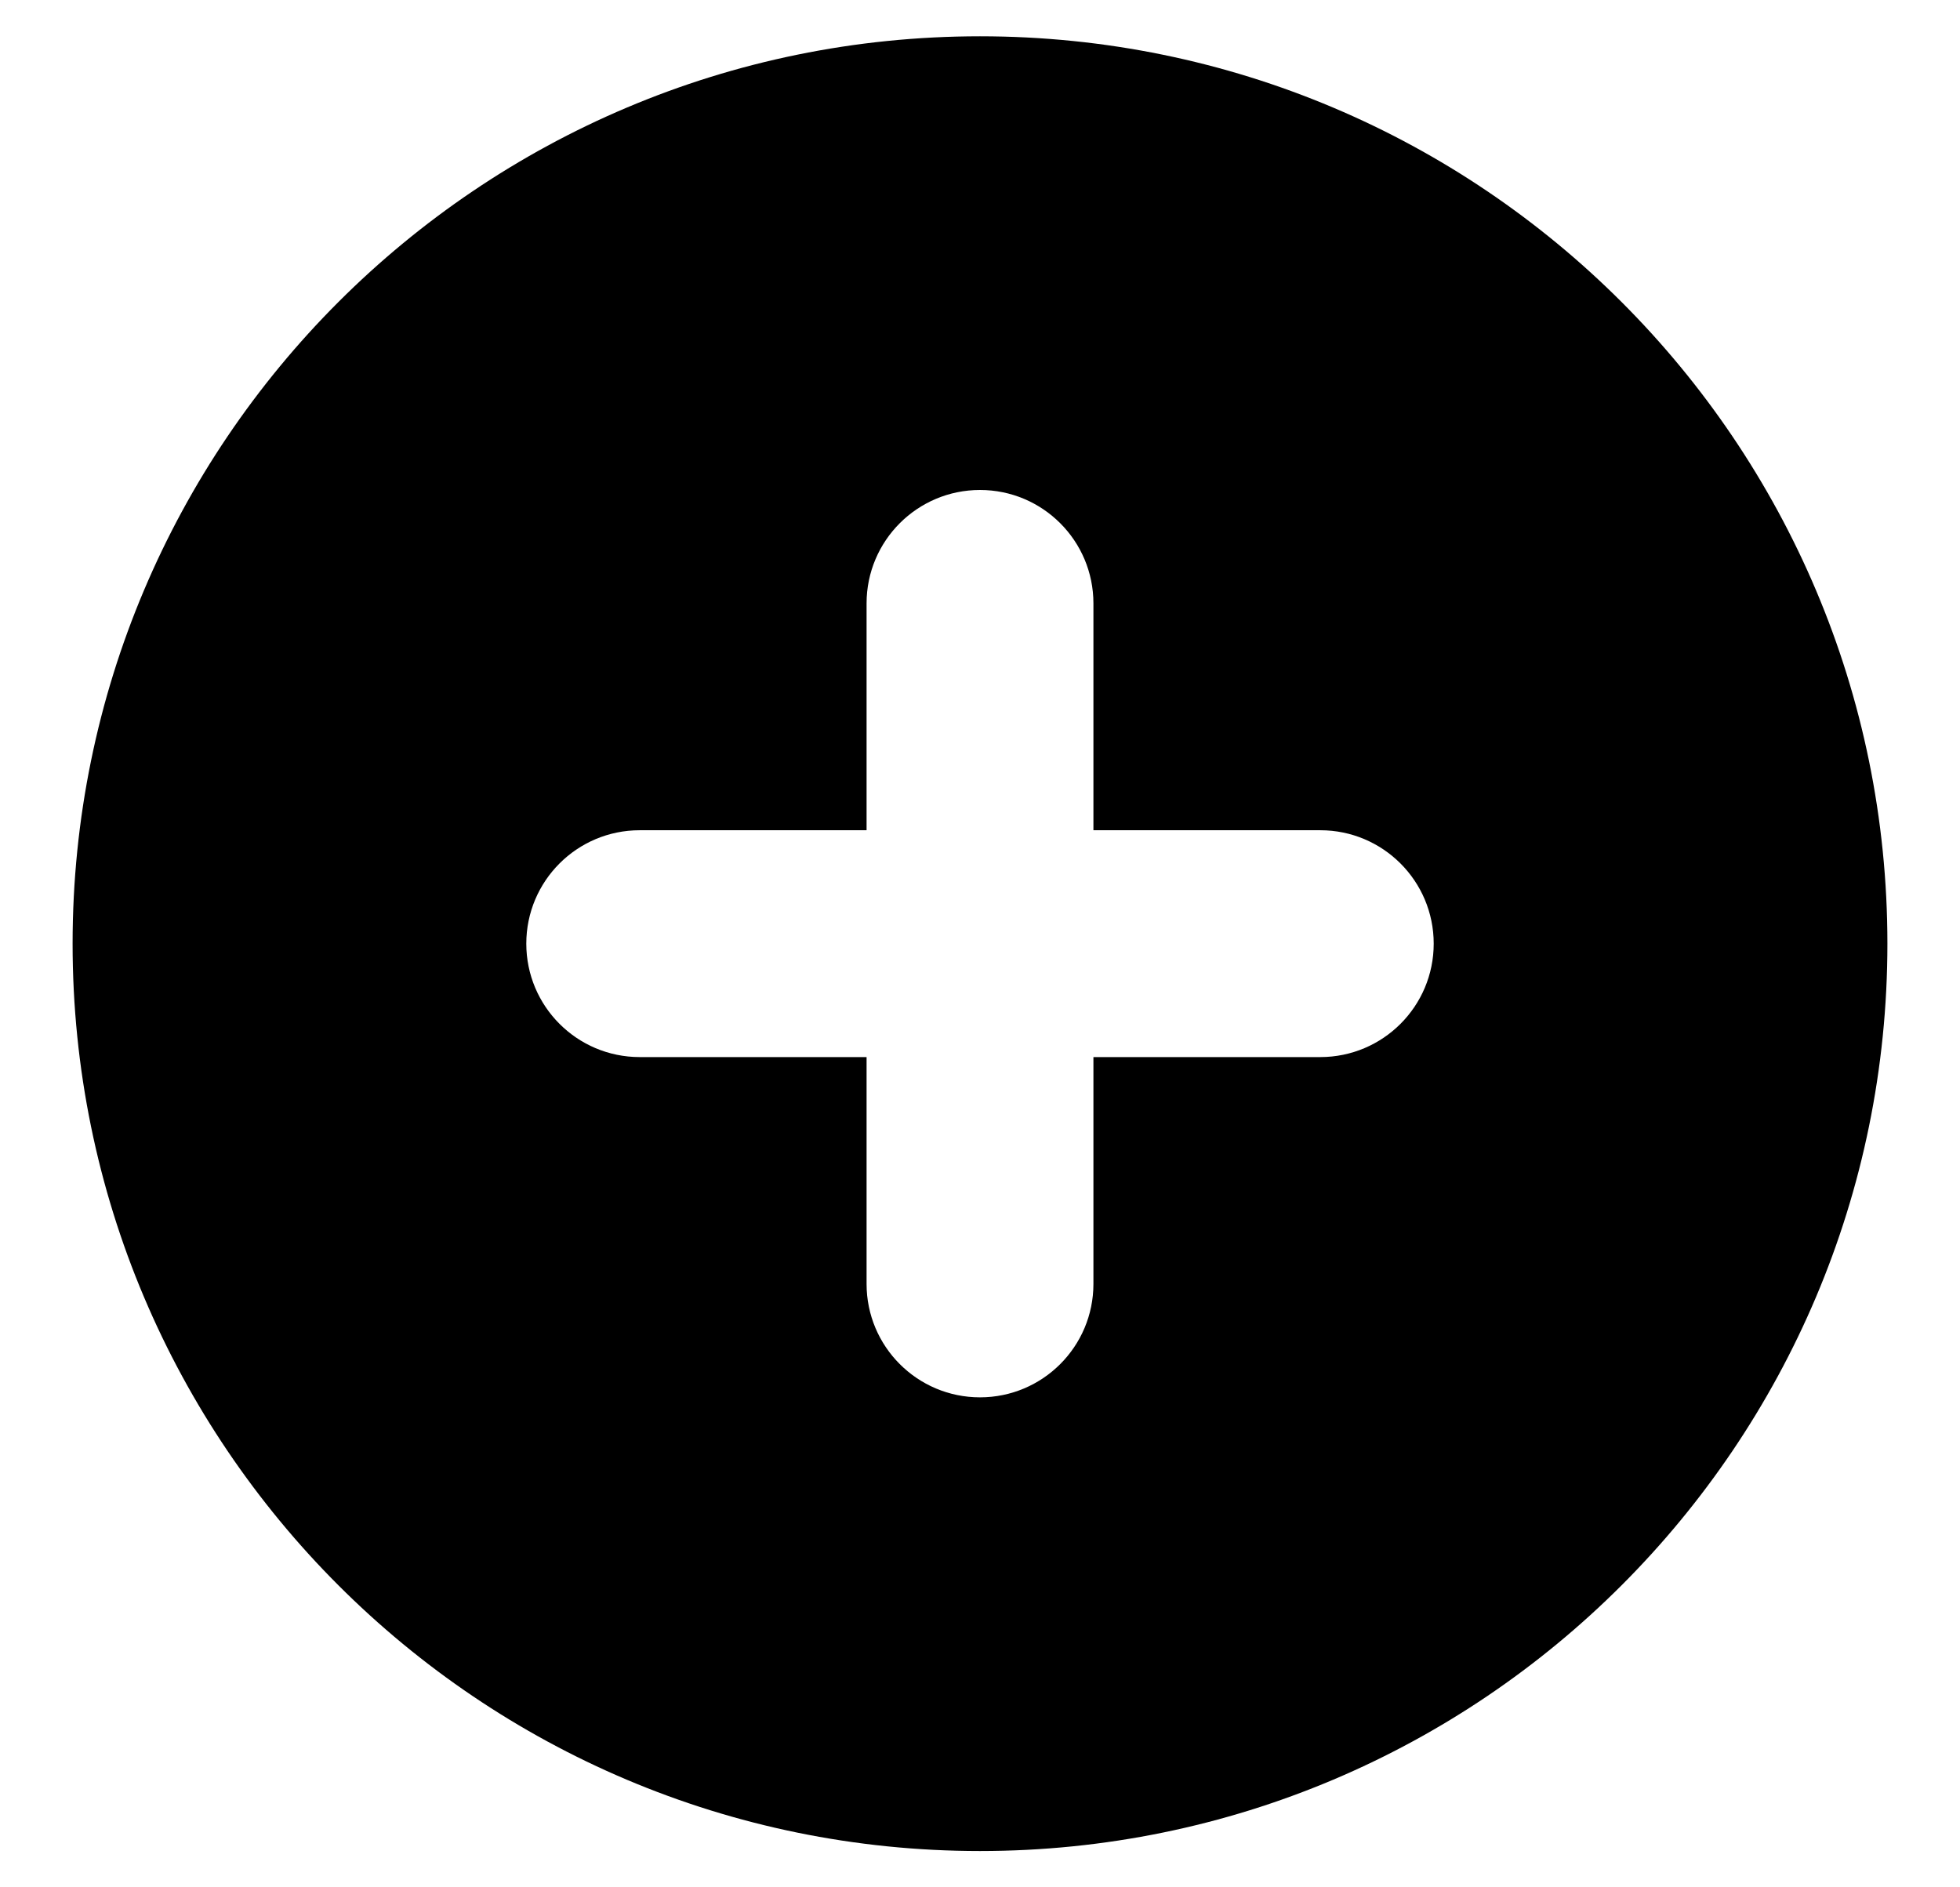 <?xml version="1.0" encoding="UTF-8" standalone="no"?>
<!DOCTYPE svg PUBLIC "-//W3C//DTD SVG 1.1//EN" "http://www.w3.org/Graphics/SVG/1.1/DTD/svg11.dtd">
<svg width="100%" height="100%" viewBox="0 0 54 52" version="1.1" xmlns="http://www.w3.org/2000/svg" xmlns:xlink="http://www.w3.org/1999/xlink" xml:space="preserve" xmlns:serif="http://www.serif.com/" style="fill-rule:evenodd;clip-rule:evenodd;stroke-linejoin:round;stroke-miterlimit:2;">
    <g transform="matrix(1,0,0,1,-23,-24)">
        <path d="M50,75C63.807,75 75,63.807 75,50C75,36.193 63.807,25 50,25C36.193,25 25,36.193 25,50C25,63.807 36.193,75 50,75ZM53.125,40.625C53.125,38.899 51.726,37.5 50,37.5C48.274,37.5 46.875,38.899 46.875,40.625L46.875,46.875L40.625,46.875C38.899,46.875 37.5,48.274 37.5,50C37.5,51.726 38.899,53.125 40.625,53.125L46.875,53.125L46.875,59.375C46.875,61.101 48.274,62.5 50,62.5C51.726,62.5 53.125,61.101 53.125,59.375L53.125,53.125L59.375,53.125C61.101,53.125 62.5,51.726 62.5,50C62.5,48.274 61.101,46.875 59.375,46.875L53.125,46.875L53.125,40.625Z"/>
    </g>
</svg>
